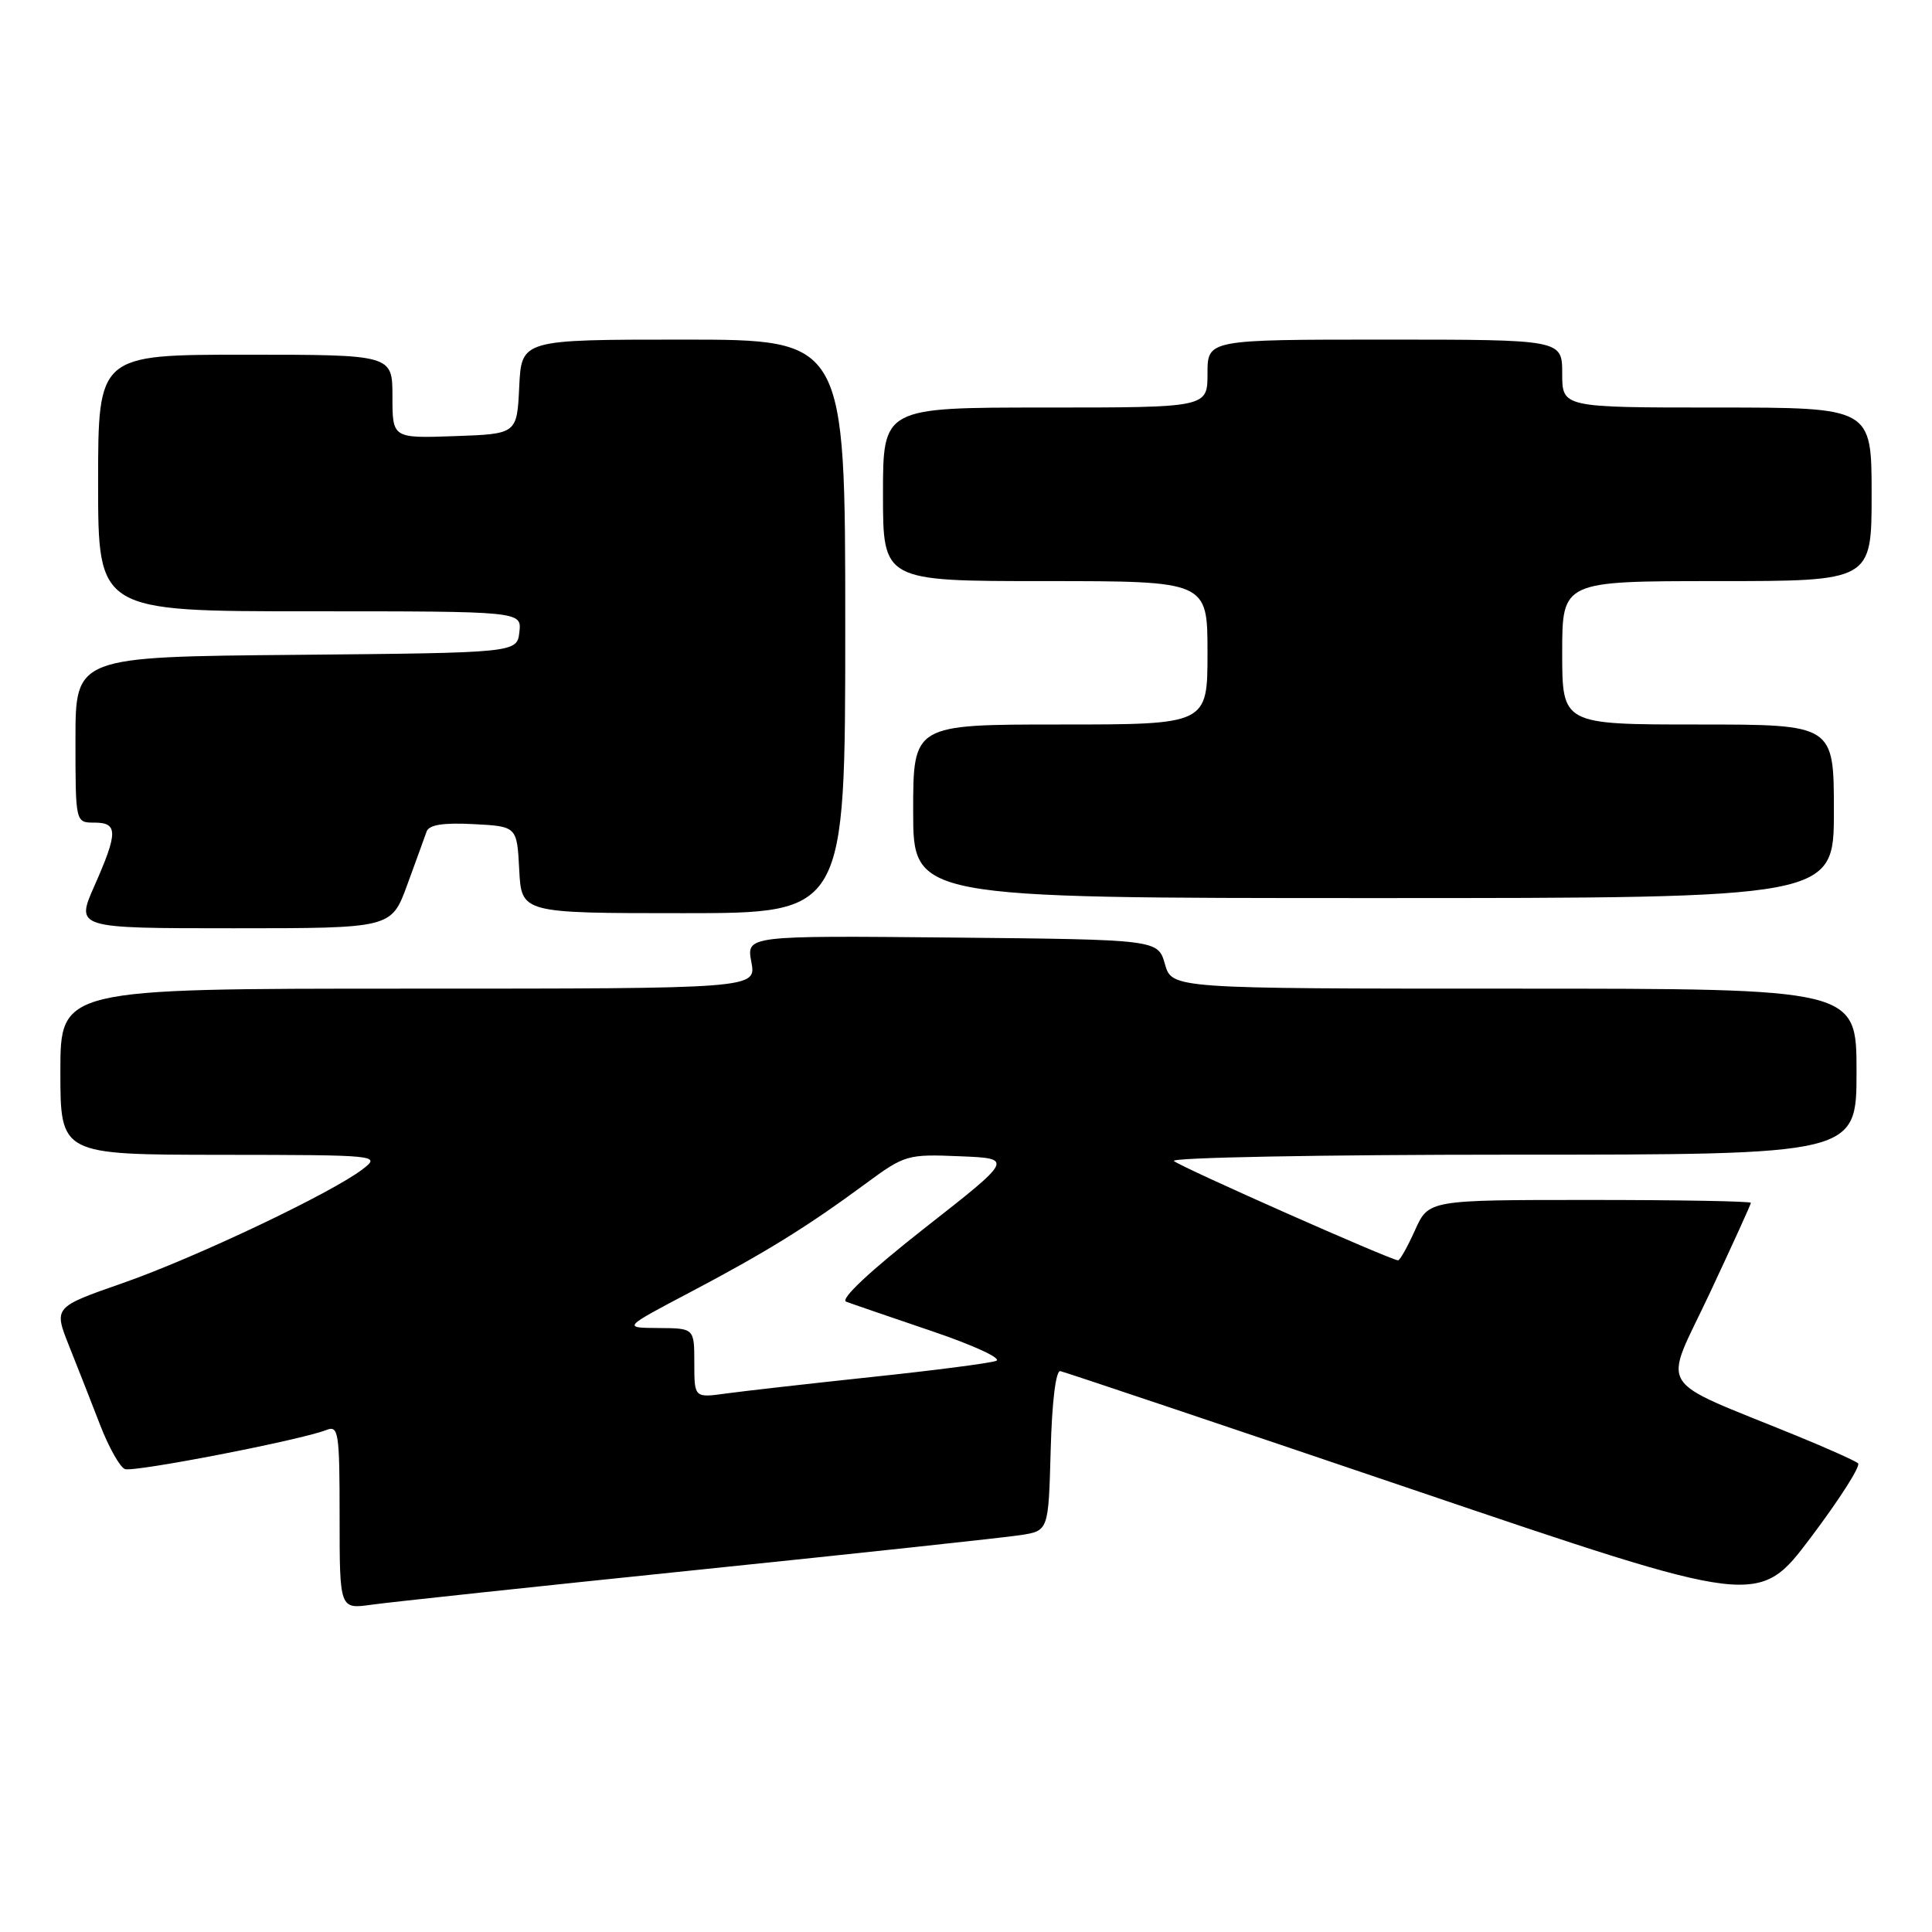 <?xml version="1.0" encoding="UTF-8" standalone="no"?>
<!DOCTYPE svg PUBLIC "-//W3C//DTD SVG 1.1//EN" "http://www.w3.org/Graphics/SVG/1.1/DTD/svg11.dtd" >
<svg xmlns="http://www.w3.org/2000/svg" xmlns:xlink="http://www.w3.org/1999/xlink" version="1.1" viewBox="0 0 256 256">
 <g >
 <path fill="currentColor"
d=" M 92.50 208.01 C 113.95 205.80 133.17 203.73 135.22 203.41 C 138.93 202.84 138.93 202.84 139.22 192.17 C 139.39 185.75 139.90 181.57 140.50 181.68 C 141.05 181.79 162.09 188.85 187.25 197.39 C 233.01 212.92 233.01 212.92 239.95 203.71 C 243.77 198.64 246.58 194.23 246.20 193.89 C 245.81 193.56 242.12 191.90 238.00 190.22 C 219.04 182.46 220.34 184.57 226.52 171.42 C 229.53 165.00 232.00 159.58 232.00 159.38 C 232.00 159.17 222.39 159.00 210.65 159.00 C 189.30 159.00 189.30 159.00 187.50 163.00 C 186.51 165.20 185.50 167.00 185.25 167.00 C 184.34 167.00 156.46 154.65 155.55 153.84 C 155.03 153.38 175.16 153.00 200.30 153.00 C 246.00 153.00 246.00 153.00 246.00 142.00 C 246.00 131.00 246.00 131.00 200.64 131.00 C 155.29 131.00 155.29 131.00 154.36 127.75 C 153.43 124.50 153.43 124.50 126.16 124.23 C 98.90 123.97 98.90 123.97 99.56 127.48 C 100.22 131.00 100.22 131.00 54.11 131.00 C 8.00 131.00 8.00 131.00 8.00 142.00 C 8.00 153.00 8.00 153.00 29.25 153.02 C 50.22 153.04 50.47 153.07 48.06 154.92 C 43.95 158.08 25.88 166.66 16.25 170.02 C 7.11 173.21 7.11 173.21 9.16 178.36 C 10.29 181.19 12.15 185.91 13.28 188.85 C 14.42 191.79 15.89 194.40 16.55 194.66 C 17.73 195.11 39.86 190.82 43.25 189.48 C 44.86 188.84 45.00 189.77 45.00 201.01 C 45.00 213.23 45.00 213.23 49.25 212.63 C 51.59 212.30 71.05 210.22 92.50 208.01 Z  M 53.96 117.25 C 55.12 114.09 56.27 110.91 56.52 110.20 C 56.84 109.29 58.69 108.99 62.74 109.20 C 68.50 109.50 68.50 109.50 68.80 115.25 C 69.10 121.00 69.10 121.00 90.55 121.00 C 112.00 121.00 112.00 121.00 112.00 83.00 C 112.00 45.00 112.00 45.00 90.55 45.00 C 69.10 45.00 69.10 45.00 68.80 51.25 C 68.50 57.50 68.50 57.50 60.25 57.79 C 52.00 58.08 52.00 58.08 52.00 52.54 C 52.00 47.00 52.00 47.00 32.50 47.00 C 13.00 47.00 13.00 47.00 13.00 64.00 C 13.00 81.00 13.00 81.00 41.07 81.00 C 69.13 81.00 69.13 81.00 68.82 83.75 C 68.50 86.50 68.50 86.50 39.25 86.77 C 10.00 87.03 10.00 87.03 10.00 98.02 C 10.00 109.00 10.00 109.00 12.50 109.00 C 15.64 109.00 15.65 110.29 12.51 117.38 C 10.03 123.00 10.03 123.00 30.94 123.00 C 51.86 123.00 51.86 123.00 53.96 117.25 Z  M 243.00 107.50 C 243.00 96.00 243.00 96.00 225.00 96.00 C 207.00 96.00 207.00 96.00 207.00 86.50 C 207.00 77.00 207.00 77.00 227.50 77.00 C 248.00 77.00 248.00 77.00 248.00 65.50 C 248.00 54.00 248.00 54.00 227.50 54.00 C 207.00 54.00 207.00 54.00 207.00 49.50 C 207.00 45.00 207.00 45.00 183.50 45.00 C 160.00 45.00 160.00 45.00 160.00 49.50 C 160.00 54.00 160.00 54.00 138.50 54.00 C 117.00 54.00 117.00 54.00 117.00 65.50 C 117.00 77.00 117.00 77.00 138.50 77.00 C 160.00 77.00 160.00 77.00 160.00 86.50 C 160.00 96.00 160.00 96.00 140.50 96.00 C 121.00 96.00 121.00 96.00 121.00 107.50 C 121.00 119.00 121.00 119.00 182.00 119.00 C 243.00 119.00 243.00 119.00 243.00 107.50 Z  M 92.00 180.61 C 92.00 176.00 92.00 176.00 87.25 175.97 C 82.50 175.94 82.50 175.94 91.50 171.20 C 101.51 165.92 106.96 162.55 114.77 156.79 C 119.87 153.03 120.26 152.92 127.16 153.21 C 134.30 153.50 134.30 153.50 122.52 162.73 C 115.25 168.44 111.28 172.16 112.12 172.48 C 112.88 172.77 118.00 174.52 123.50 176.39 C 129.00 178.25 132.82 180.02 132.00 180.32 C 131.18 180.63 123.75 181.59 115.50 182.46 C 107.25 183.34 98.59 184.32 96.25 184.64 C 92.00 185.23 92.00 185.23 92.00 180.61 Z "/>
</g>
</svg>